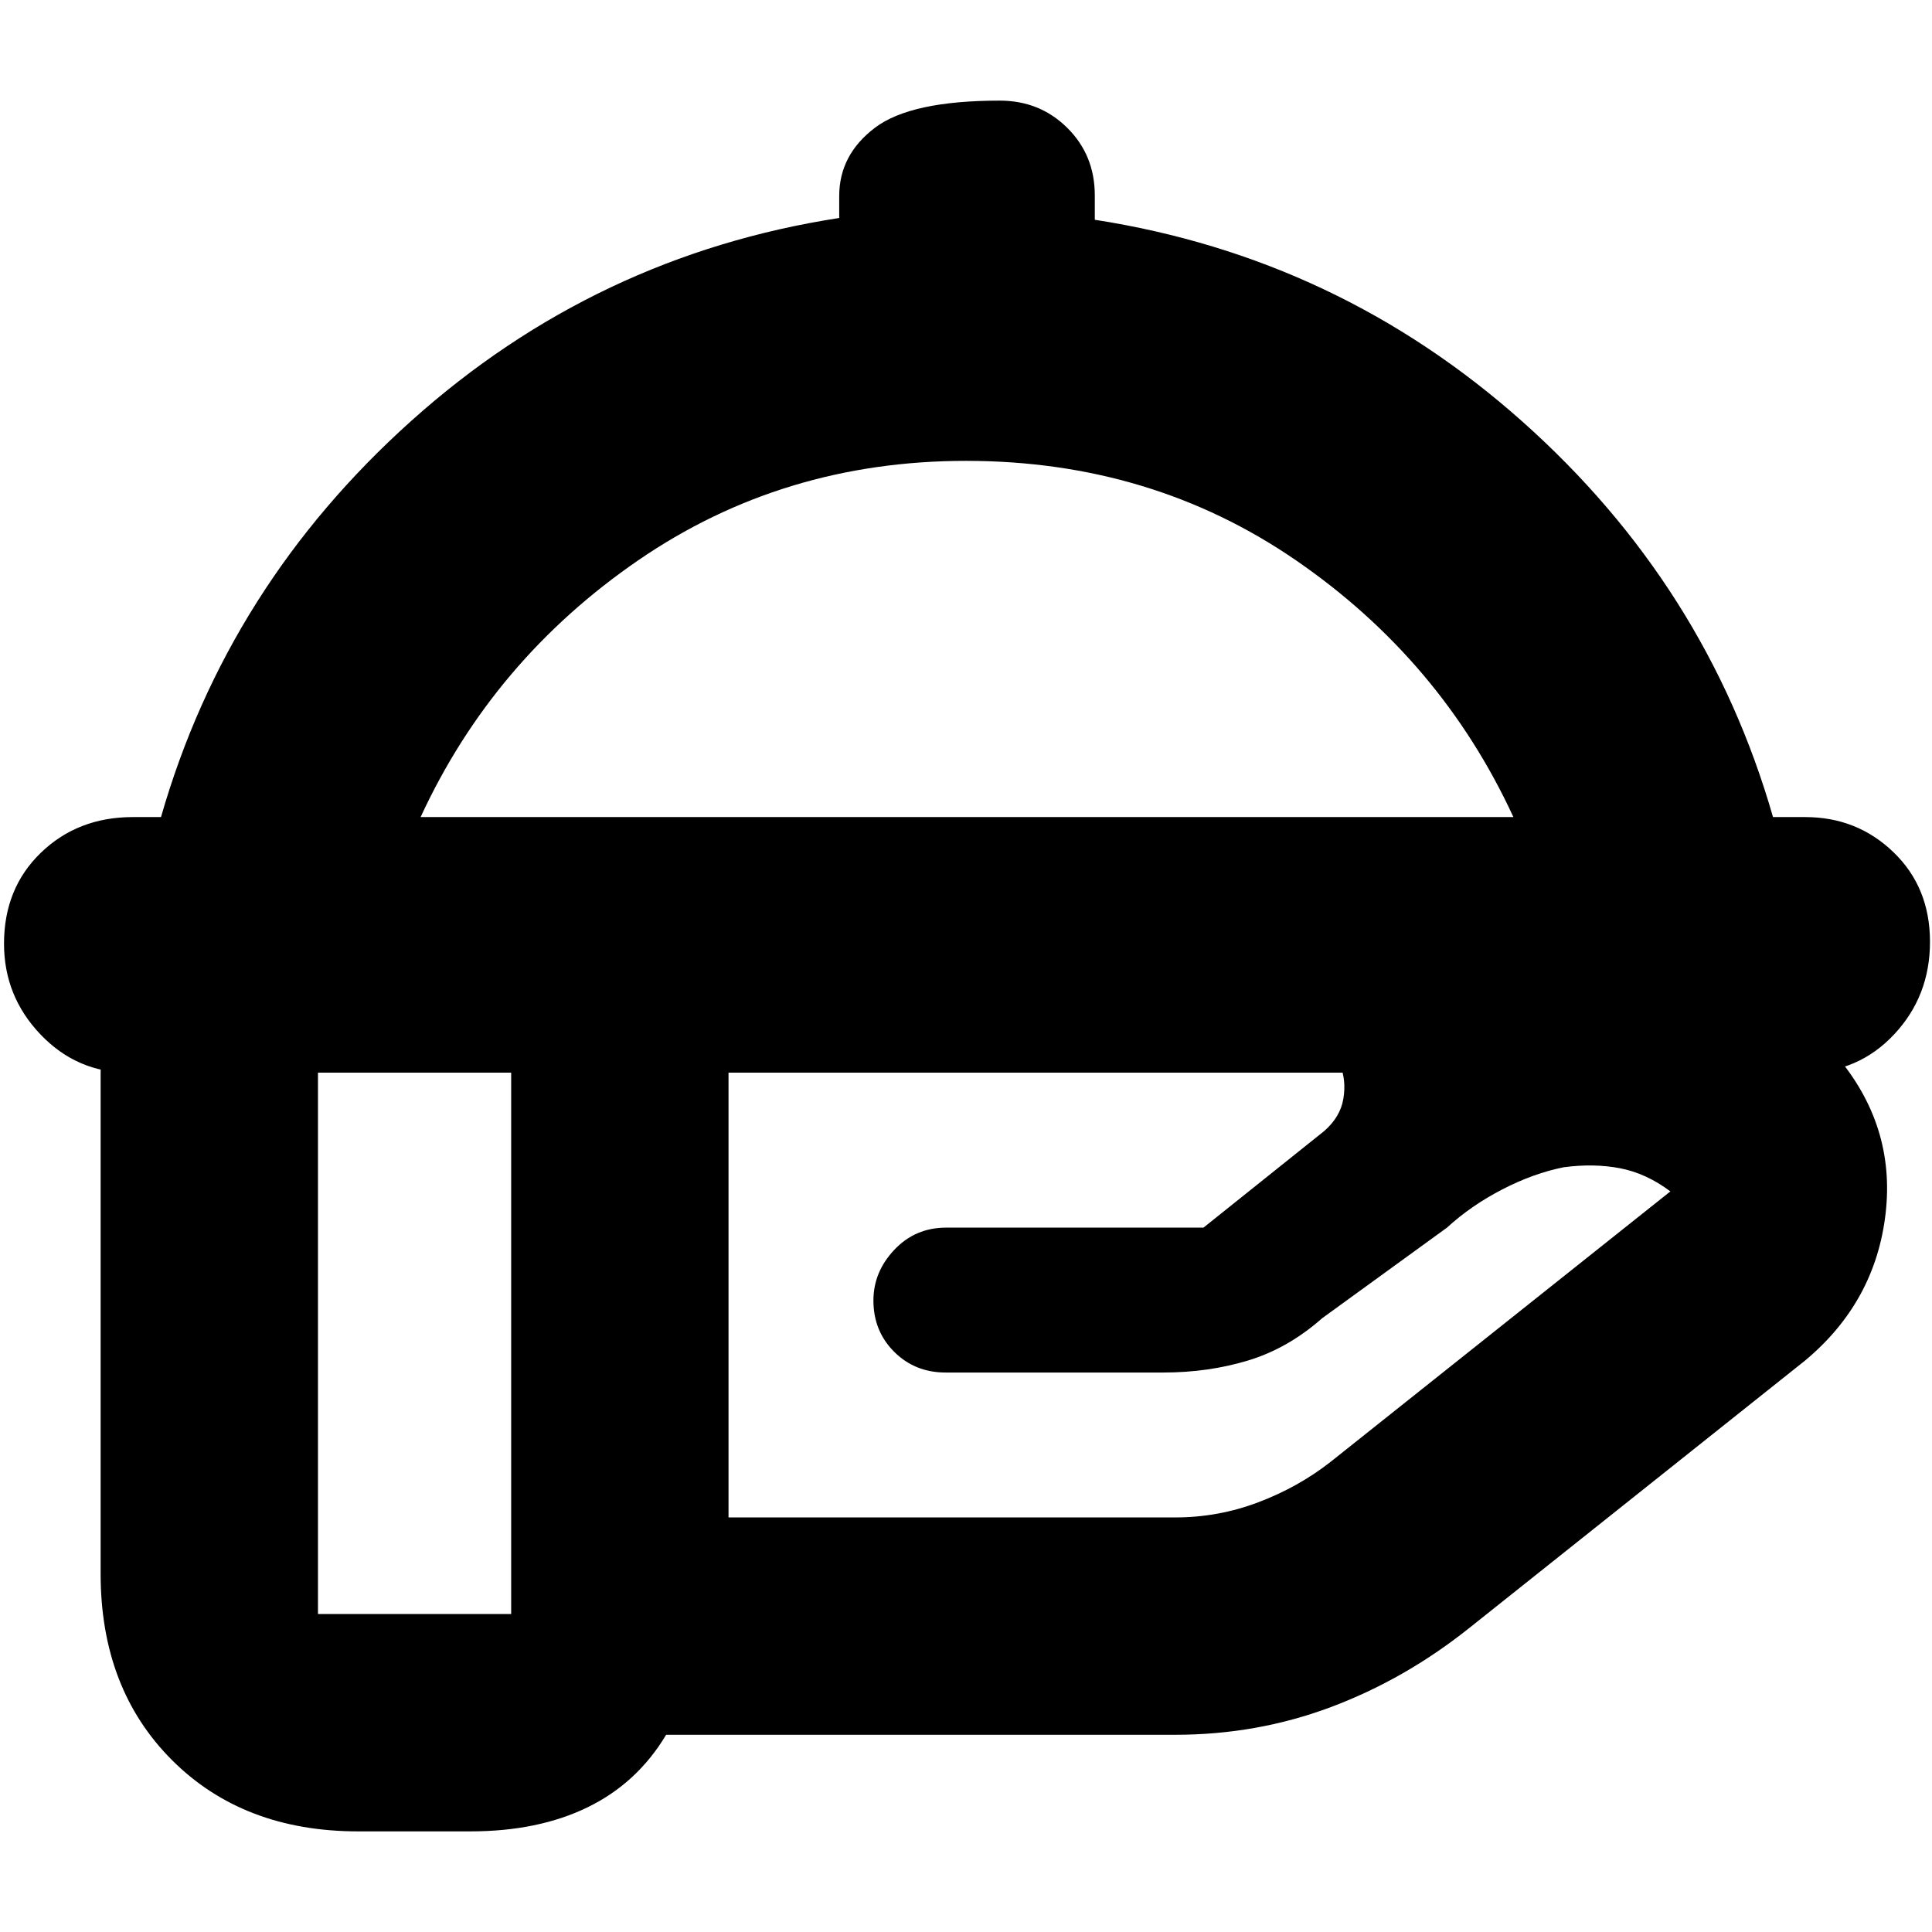 <svg xmlns="http://www.w3.org/2000/svg" height="20" viewBox="0 -960 960 960" width="20"><path d="M80-554q33-115 124.5-197T417-851.69v-10.9q0-20.51 17.79-33.96t62-13.45q19.89 0 33.55 13.55Q544-882.9 544-862.88v12.08Q665-832 756.5-750.5T881-554h16q25.75 0 43.88 17.47Q959-519.05 959-492.03 959-465 941.17-446q-17.82 19-44.17 19H64q-25.75 0-43.88-18.99Q2-464.98 2-491.11q0-27.52 18.35-45.21Q38.7-554 66-554h14Zm129 0h543q-36-78-107.92-127.5Q572.15-731 480.01-731 389-731 317-681.5 245-632 209-554Zm271 0Zm162 108H362v240h222q21.35 0 41.17-7.5 19.83-7.5 35.8-19.96L830-368q-12-9-25-11.5t-28-.5q-15 3-30.5 11T719-350l-62 45q-17 15-36.77 21-19.77 6-42.23 6H469.89q-15.25 0-25.57-10.29T434-313.79Q434-328 444.4-339q10.39-11 25.76-11H598l60-48q8-7 9.5-16t-1.5-16.58q-3-6.97-8.7-11.19Q651.6-446 642-446Zm-388 0h-96v288h96v-288ZM233.69-50H178q-57.12 0-92.56-35.44Q50-120.88 50-178v-248q0-57.13 35.44-92.56Q120.88-554 178-554h428q89.2 0 172.1 23.5Q861-507 912-436q30 35 24.95 78.92Q931.91-313.16 897-284L730-151q-32 25.5-68.71 39.25Q624.57-98 584-98H331q-14.36 24-38.96 36-24.59 12-58.35 12Z"/></svg>